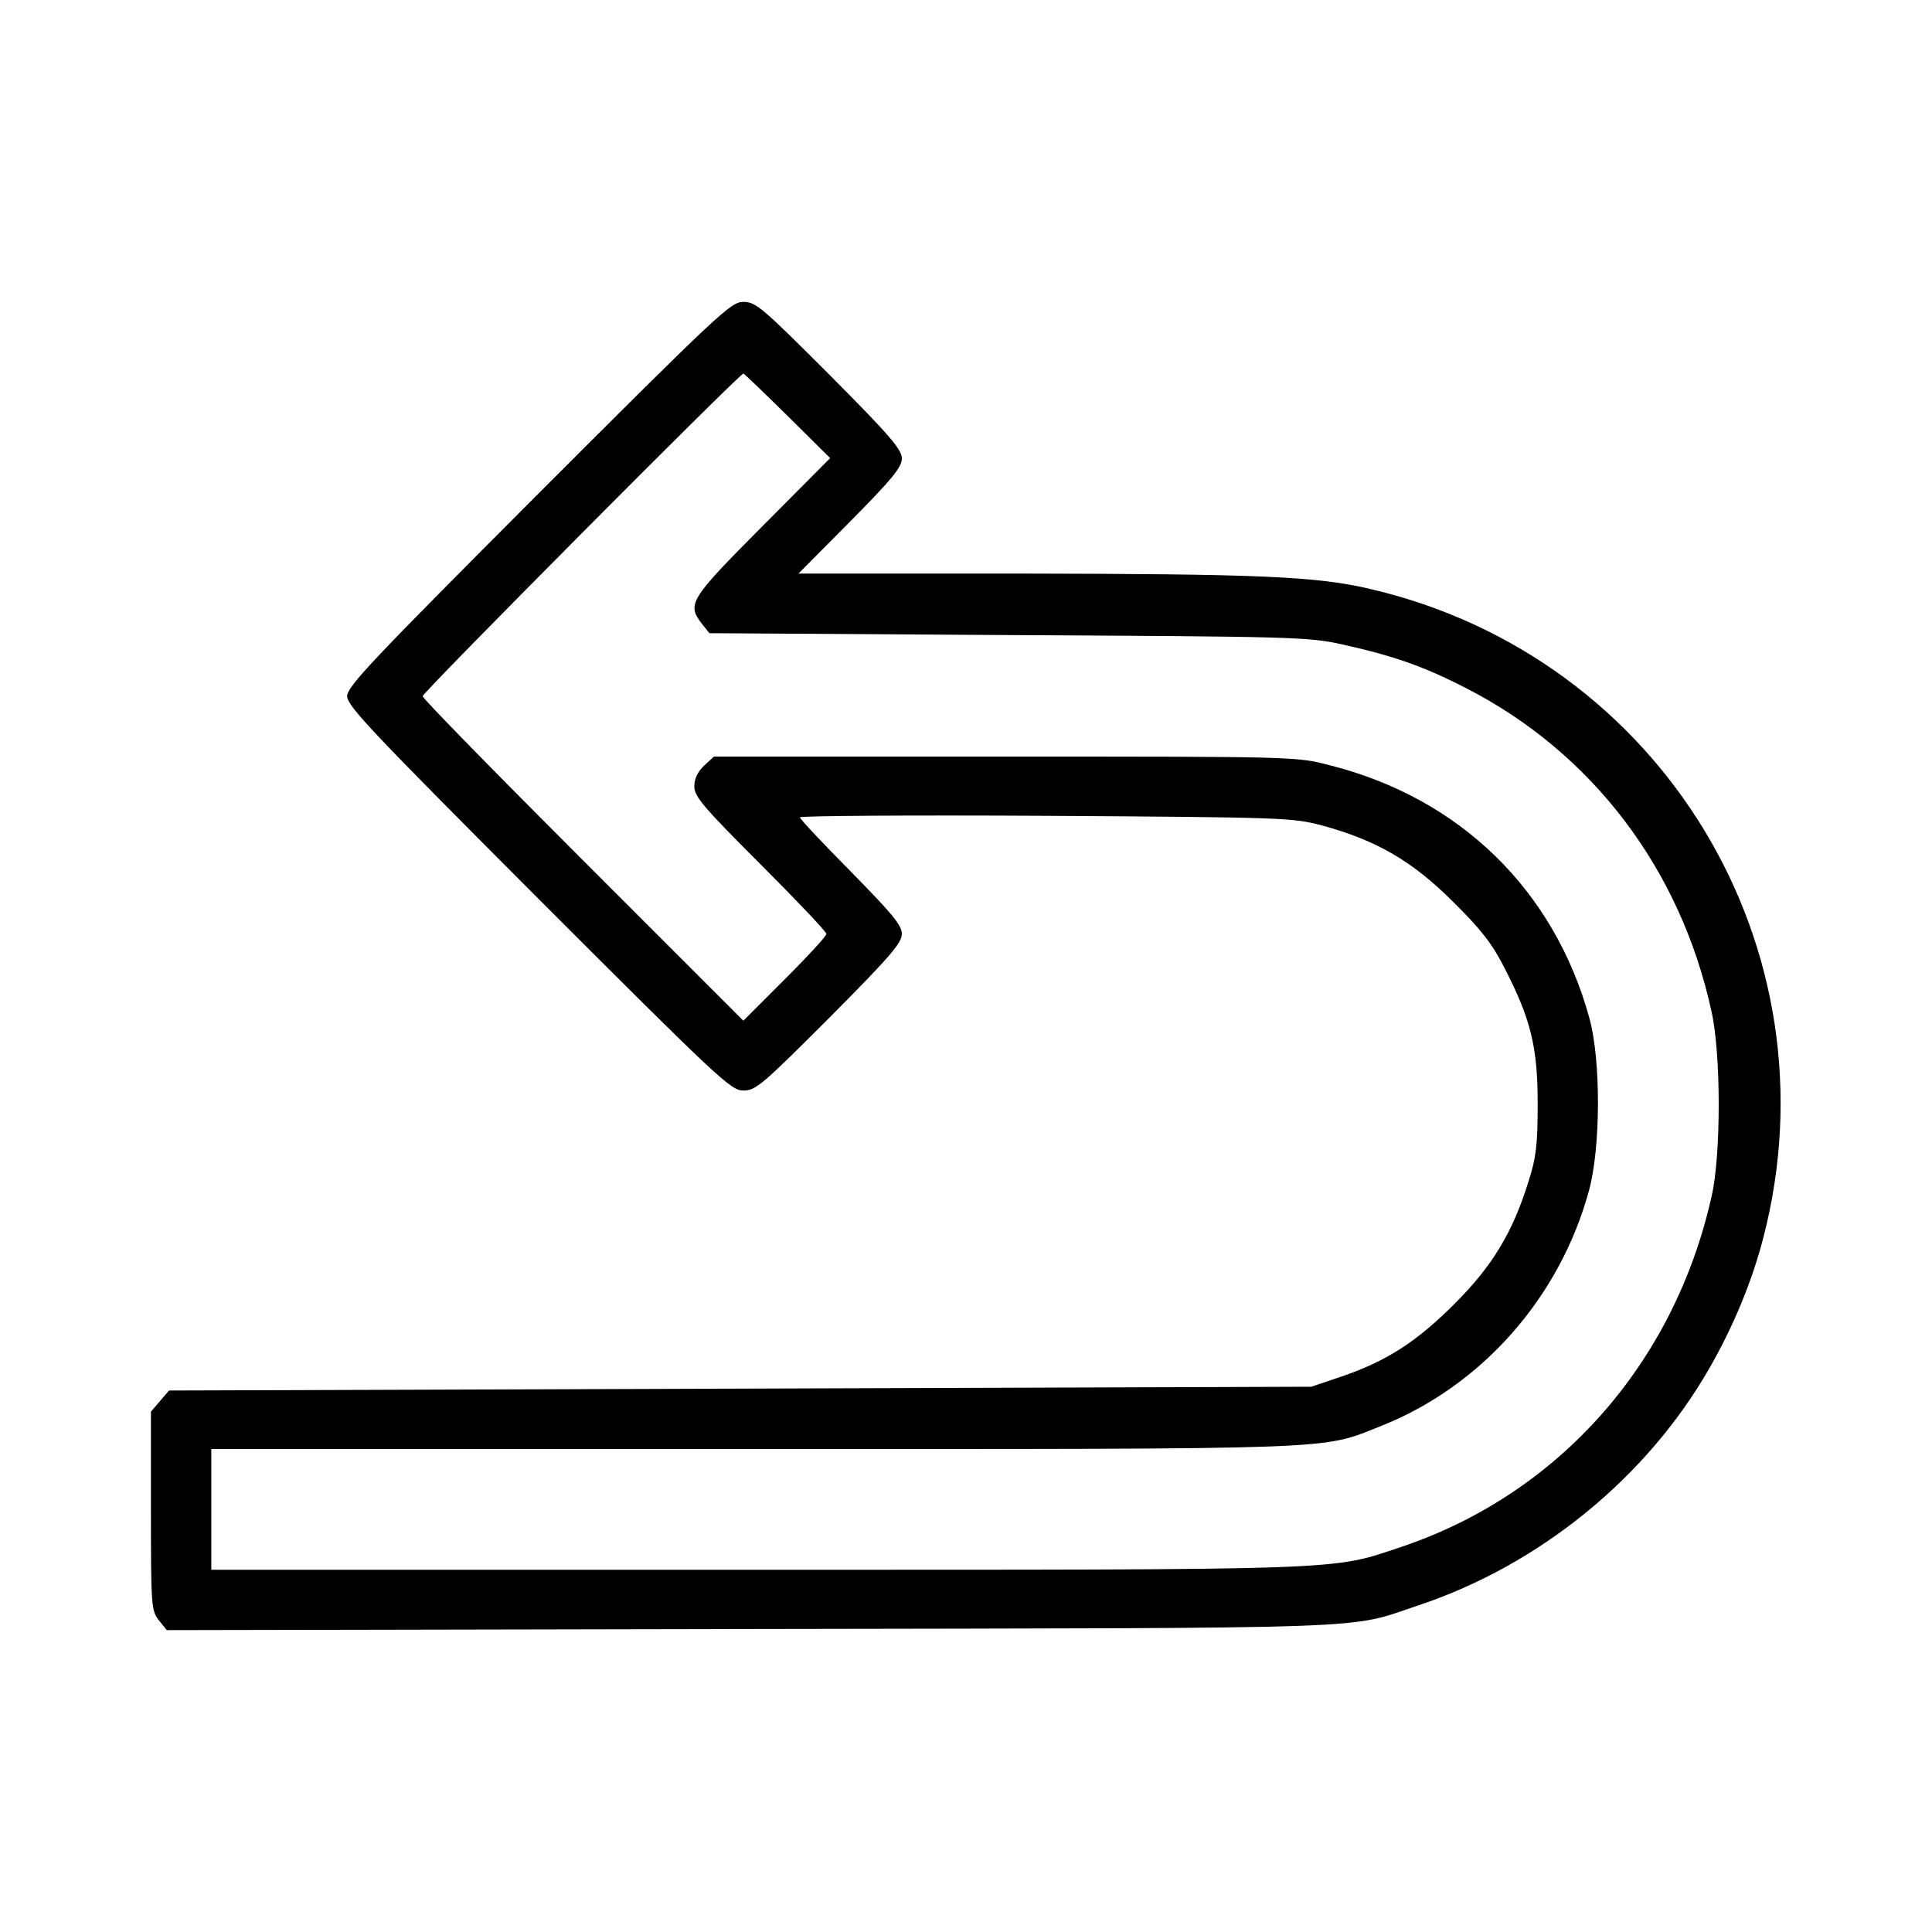 <?xml version="1.0" standalone="no"?>
<!--
  - SPDX-License-Identifier: AGPL-3.0-only
  - rollback.svg
  - Copyright (C) 2025 Nextify Limited
  -
  - This program is free software: you can redistribute it and/or modify
  - it under the terms of the GNU Affero General Public License as
  - published by the Free Software Foundation, either version 3 of the
  - License, or (at your option) any later version.
  -
  - This program is distributed in the hope that it will be useful,
  - but WITHOUT ANY WARRANTY; without even the implied warranty of
  - MERCHANTABILITY or FITNESS FOR A PARTICULAR PURPOSE. See the
  - GNU Affero General Public License for more details.
  -
  - You should have received a copy of the GNU Affero General Public License
  - along with this program. If not, see <https://www.gnu.org/licenses/>.
  -
  -->

<!DOCTYPE svg PUBLIC "-//W3C//DTD SVG 20010904//EN"
 "http://www.w3.org/TR/2001/REC-SVG-20010904/DTD/svg10.dtd">
<svg version="1.0" xmlns="http://www.w3.org/2000/svg"
 width="512pt" height="512pt" viewBox="0 0 512 512"
 preserveAspectRatio="xMidYMid meet">

<g transform="translate(0,512) scale(0.1,-0.1)"
fill="#000000" stroke="none">
<path d="M1427 3812 c-440 -441 -507 -511 -507 -537 0 -26 67 -96 507 -537
480 -480 510 -508 543 -508 33 0 50 15 228 193 160 161 192 198 192 222 0 23
-25 53 -135 165 -74 75 -135 139 -135 144 0 4 294 6 653 4 632 -4 654 -5 732
-26 143 -39 238 -94 346 -202 75 -74 104 -112 136 -175 70 -136 88 -210 88
-360 0 -108 -4 -143 -24 -205 -42 -136 -96 -225 -196 -325 -101 -101 -180
-152 -300 -193 l-80 -27 -1513 -5 -1514 -5 -24 -28 -24 -28 0 -263 c0 -252 1
-264 21 -290 l21 -26 1546 3 c1704 3 1577 -2 1772 63 320 107 604 338 770 628
64 111 114 233 143 346 199 767 -269 1539 -1041 1719 -143 34 -299 40 -932 41
l-584 0 137 138 c112 113 137 144 137 167 0 24 -32 61 -192 222 -178 178 -195
193 -228 193 -33 0 -63 -28 -543 -508z m660 206 l113 -112 -180 -181 c-193
-194 -200 -206 -160 -258 l20 -25 793 -5 c758 -4 796 -5 885 -25 135 -30 215
-58 326 -115 335 -171 570 -480 652 -859 25 -112 25 -380 0 -488 -99 -444
-406 -790 -824 -930 -186 -62 -124 -60 -1708 -60 l-1444 0 0 160 0 160 1435 0
c1580 0 1503 -3 1665 61 267 106 474 341 551 624 31 114 32 345 1 457 -93 339
-343 583 -688 670 -88 23 -93 23 -861 23 l-771 0 -26 -24 c-17 -16 -26 -35
-26 -55 0 -27 24 -55 175 -206 96 -96 175 -179 175 -185 0 -6 -50 -60 -110
-120 l-110 -110 -425 425 c-234 234 -425 429 -425 435 0 10 840 855 850 855 2
0 55 -51 117 -112z"/>
</g>
</svg>
